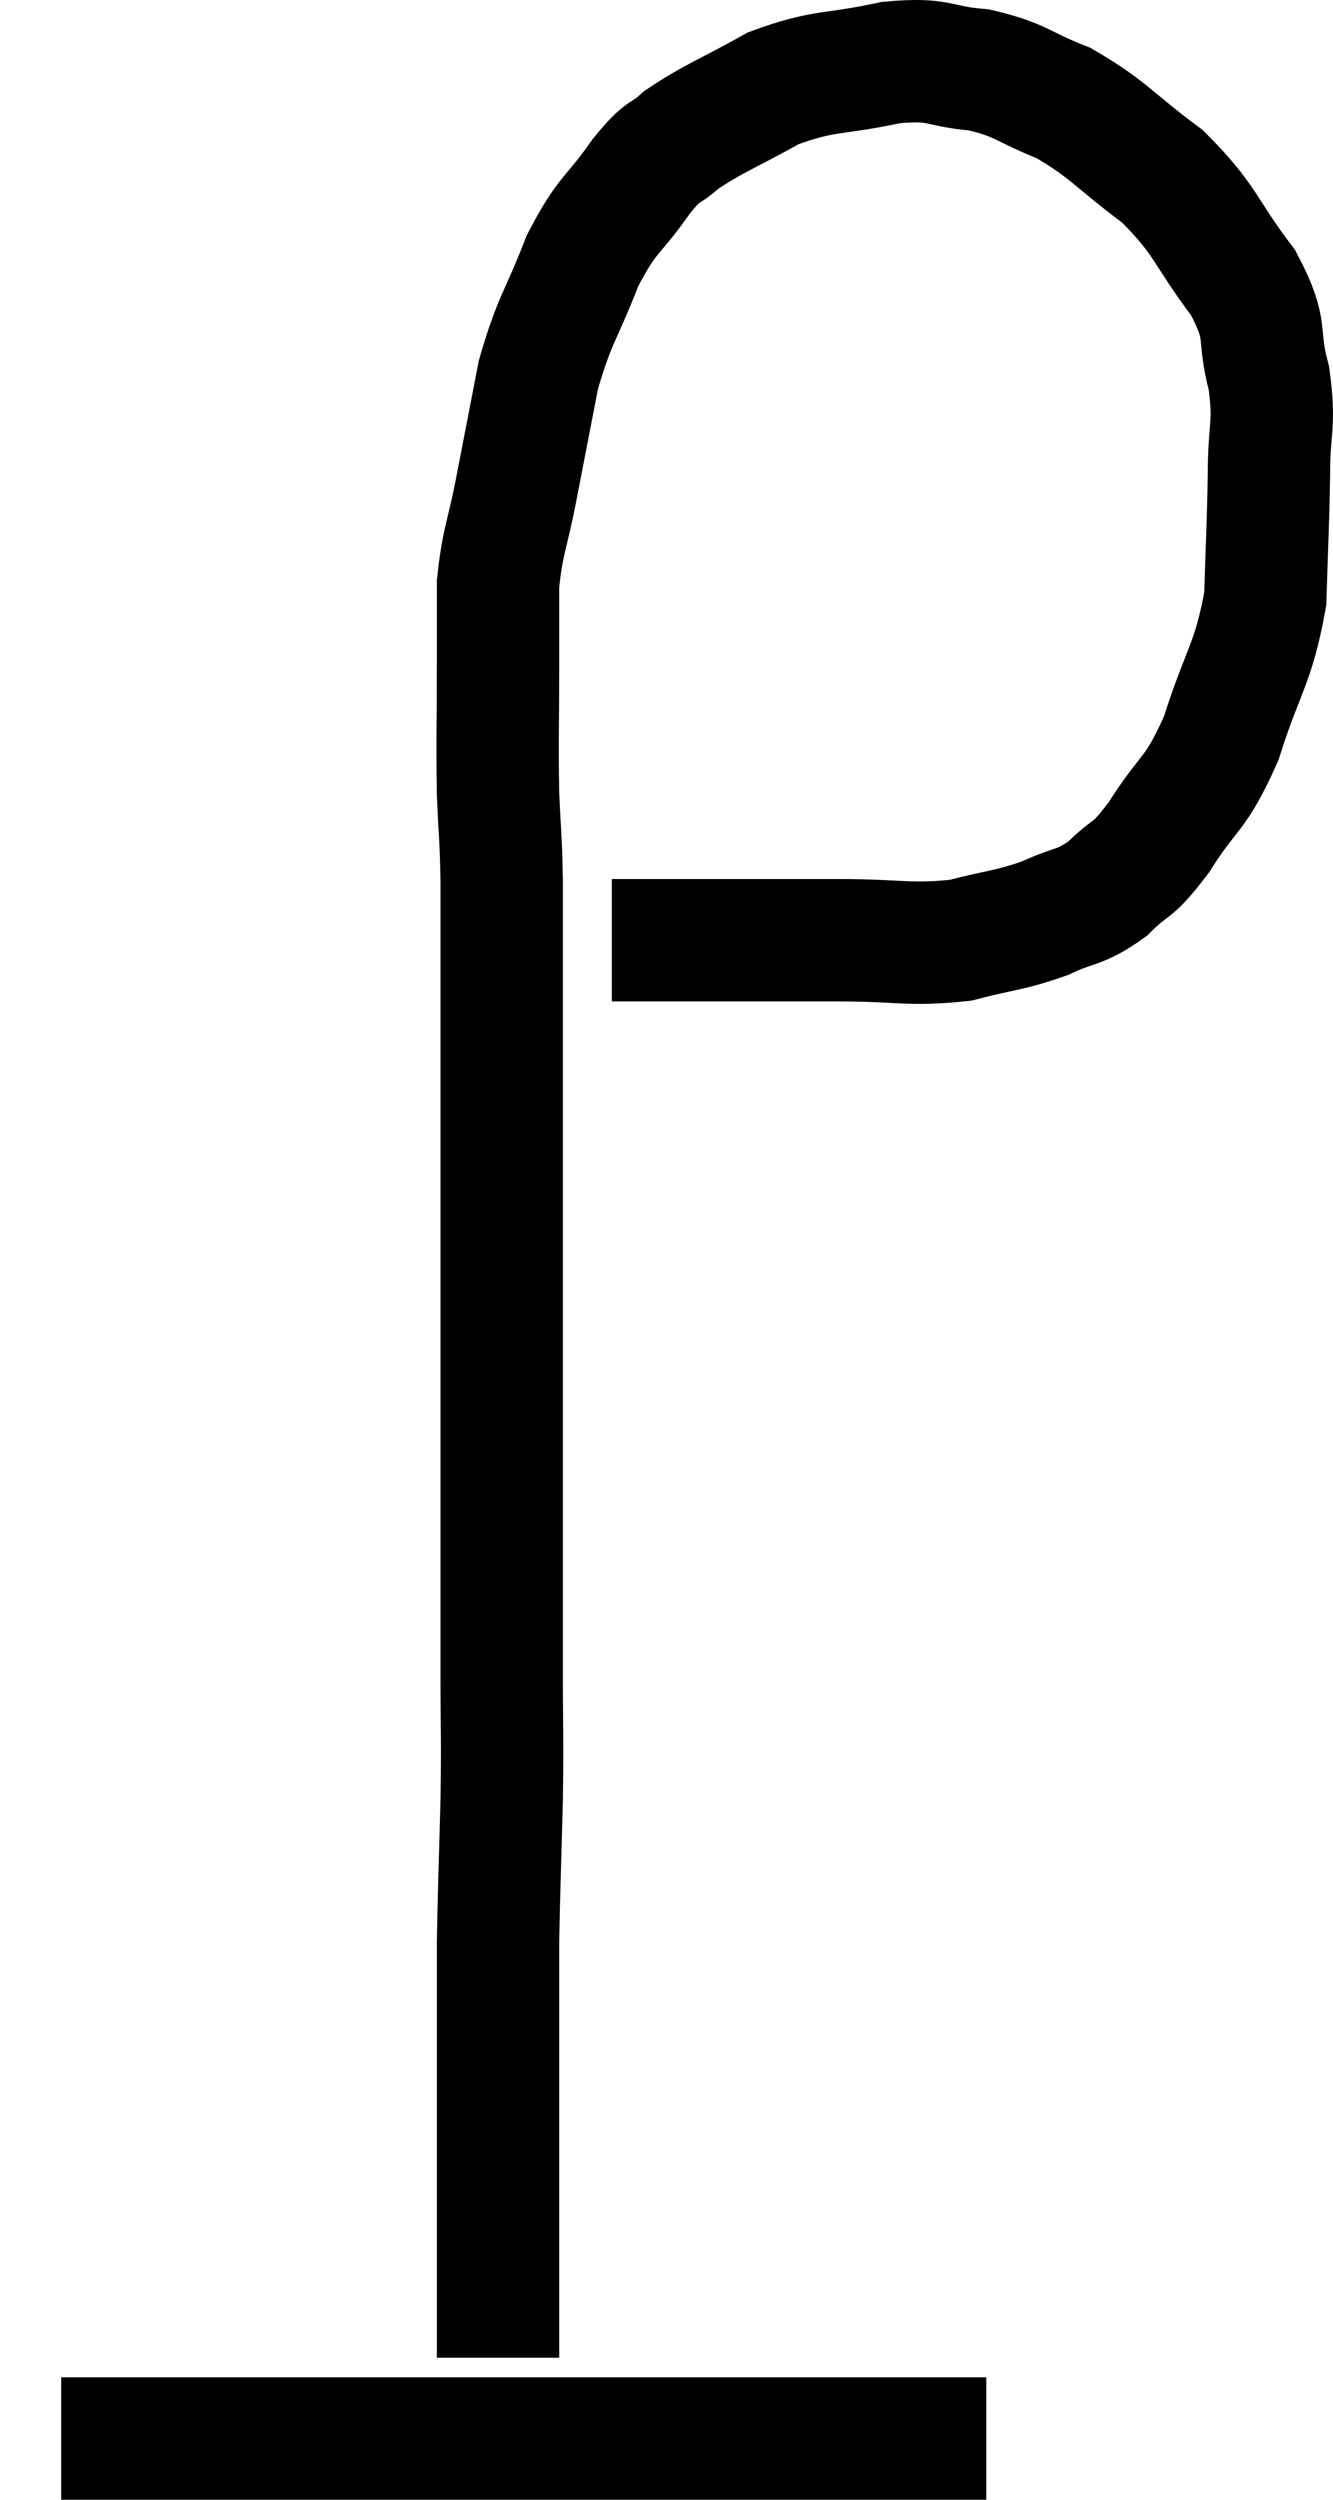 <svg xmlns="http://www.w3.org/2000/svg" viewBox="10.64 1.978 21.787 40.842" width="21.787" height="40.842"><path d="M 20.64 17.34 C 21.57 17.34, 21.57 17.34, 22.5 17.34 C 23.43 17.34, 23.4 17.34, 24.36 17.34 C 25.35 17.34, 25.5 17.43, 26.34 17.34 C 27.03 17.16, 27.12 17.19, 27.72 16.98 C 28.23 16.74, 28.275 16.83, 28.74 16.5 C 29.16 16.08, 29.115 16.275, 29.58 15.66 C 30.09 14.85, 30.165 15.015, 30.6 14.04 C 30.96 12.9, 31.125 12.84, 31.32 11.76 C 31.35 10.74, 31.365 10.62, 31.38 9.72 C 31.38 8.94, 31.485 8.94, 31.38 8.16 C 31.17 7.38, 31.395 7.425, 30.96 6.6 C 30.3 5.73, 30.375 5.595, 29.64 4.86 C 28.83 4.26, 28.77 4.095, 28.02 3.66 C 27.33 3.39, 27.345 3.285, 26.64 3.12 C 25.92 3.06, 26.04 2.925, 25.2 3 C 24.24 3.21, 24.135 3.105, 23.28 3.42 C 22.53 3.84, 22.32 3.9, 21.78 4.26 C 21.45 4.56, 21.525 4.365, 21.12 4.86 C 20.64 5.55, 20.58 5.43, 20.16 6.24 C 19.8 7.17, 19.71 7.17, 19.44 8.1 C 19.26 9.03, 19.245 9.105, 19.08 9.96 C 18.93 10.74, 18.855 10.8, 18.78 11.52 C 18.78 12.18, 18.78 11.985, 18.78 12.84 C 18.78 13.89, 18.765 14.055, 18.78 14.94 C 18.81 15.66, 18.825 15.585, 18.84 16.38 C 18.84 17.25, 18.84 17.235, 18.84 18.12 C 18.84 19.02, 18.84 18.9, 18.84 19.92 C 18.84 21.06, 18.84 21.075, 18.84 22.2 C 18.84 23.31, 18.84 23.28, 18.84 24.42 C 18.84 25.59, 18.84 25.53, 18.84 26.76 C 18.84 28.05, 18.84 28.185, 18.84 29.34 C 18.84 30.36, 18.855 30.285, 18.84 31.38 C 18.81 32.55, 18.795 32.835, 18.78 33.72 C 18.78 34.32, 18.78 34.38, 18.78 34.92 C 18.78 35.4, 18.78 35.445, 18.78 35.88 C 18.78 36.27, 18.78 36.12, 18.78 36.66 C 18.78 37.35, 18.78 37.53, 18.78 38.04 C 18.78 38.37, 18.78 38.265, 18.78 38.7 C 18.78 39.24, 18.78 39.36, 18.78 39.78 C 18.78 40.08, 18.78 40.2, 18.78 40.38 C 18.78 40.44, 18.78 40.47, 18.78 40.5 L 18.78 40.5" fill="none" stroke="black" stroke-width="2"></path><path d="M 11.64 41.82 C 12.18 41.82, 11.7 41.82, 12.72 41.82 C 14.22 41.82, 14.385 41.82, 15.72 41.82 C 16.89 41.82, 16.53 41.82, 18.06 41.82 C 19.95 41.82, 20.325 41.82, 21.84 41.82 C 22.98 41.82, 22.965 41.82, 24.12 41.82 C 25.29 41.82, 25.8 41.82, 26.46 41.82 L 26.76 41.82" fill="none" stroke="black" stroke-width="2"></path></svg>